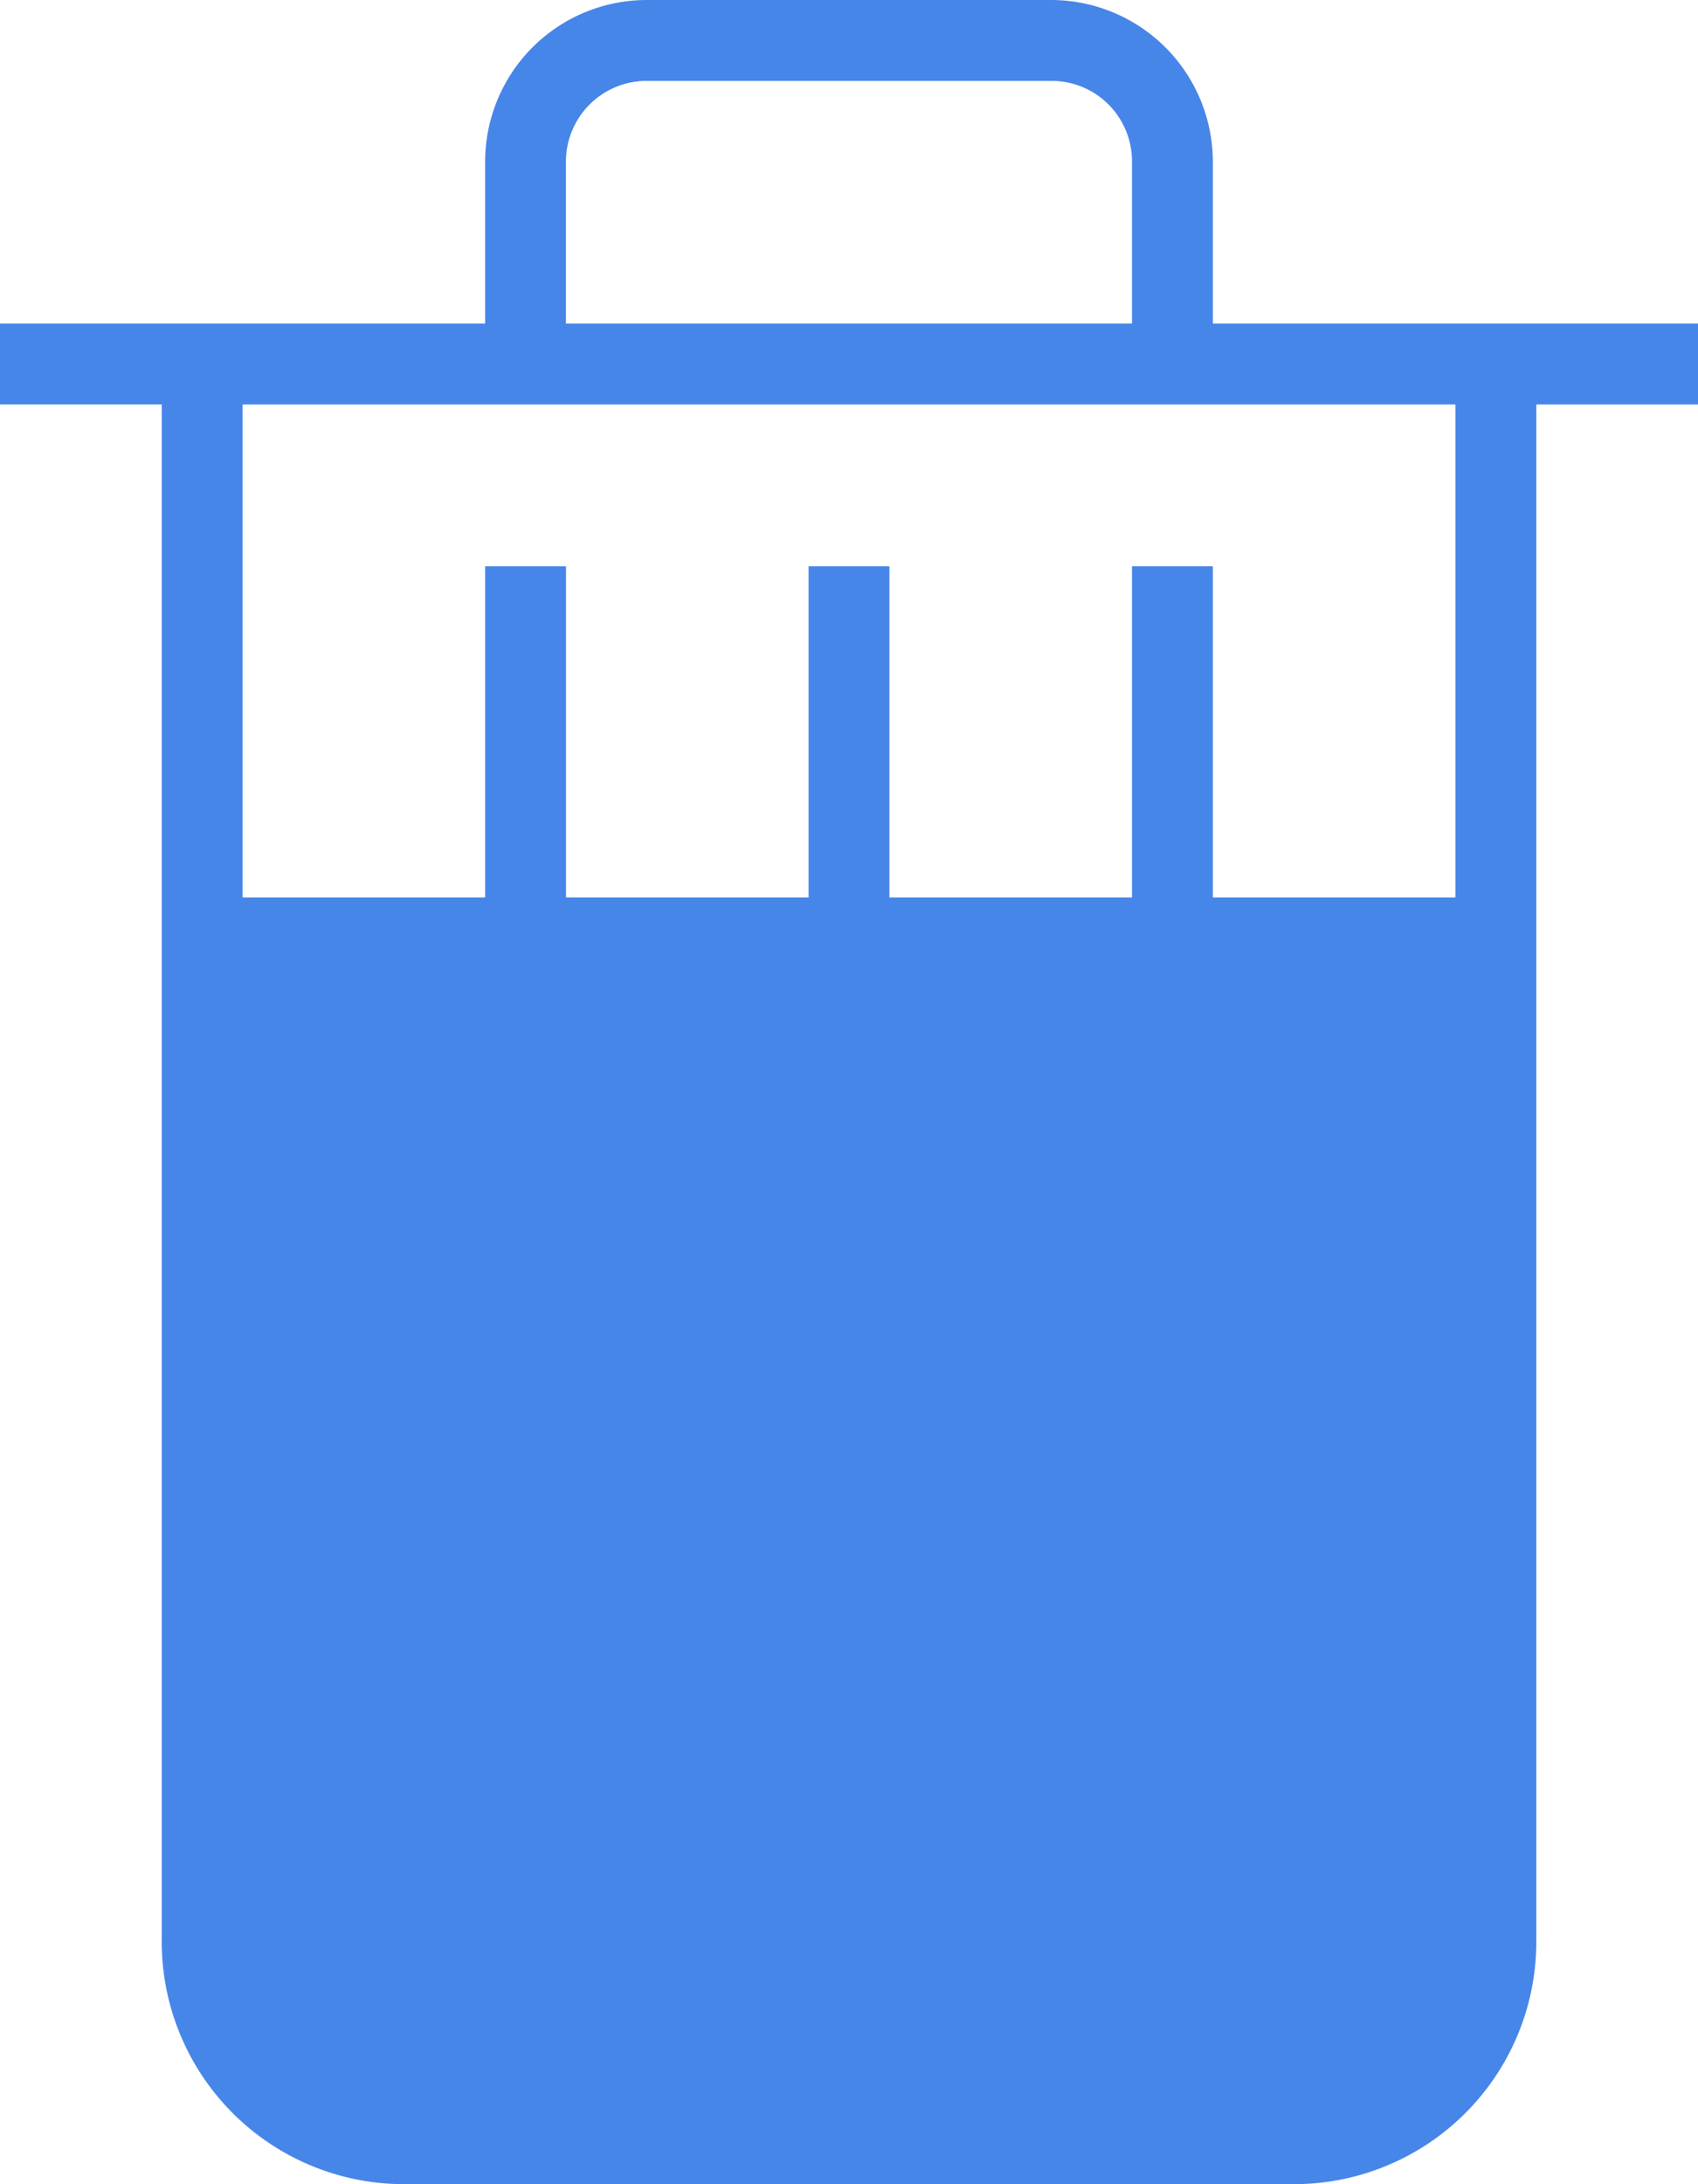 <svg xmlns="http://www.w3.org/2000/svg" width="88.964" height="114.382" viewBox="0 0 88.964 114.382">
  <g id="그룹_41" data-name="그룹 41" transform="translate(-1050 -380)">
    <path id="사각형_38" data-name="사각형 38" d="M0,0H70a0,0,0,0,1,0,0V54A10,10,0,0,1,60,64H10A10,10,0,0,1,0,54V0A0,0,0,0,1,0,0Z" transform="translate(1059 427)" fill="#4786e9"/>
    <g id="Page-1" transform="translate(1050 380)">
      <path id="trash-can" d="M78.019,19.946H69.546V11.493A8.482,8.482,0,0,0,61.084,3H39.88a8.468,8.468,0,0,0-8.462,8.493v8.452H6v4.236h8.473v80.462a12.7,12.7,0,0,0,12.71,12.738h46.6a12.7,12.7,0,0,0,12.71-12.738V24.182h8.473V19.946ZM18.709,24.182V104.7a8.448,8.448,0,0,0,8.438,8.45H73.817a8.47,8.47,0,0,0,8.438-8.45V24.182Zm12.709,8.473v72.019h4.236V32.655Zm16.946,0v72.019H52.6V32.655Zm16.946,0v72.019h4.236V32.655ZM39.9,7.236a4.228,4.228,0,0,0-4.249,4.232v8.477H65.309V11.468a4.211,4.211,0,0,0-4.249-4.232Z" transform="translate(-6 -3)" fill="#4786e9" fill-rule="evenodd"/>
    </g>
  </g>
</svg>
